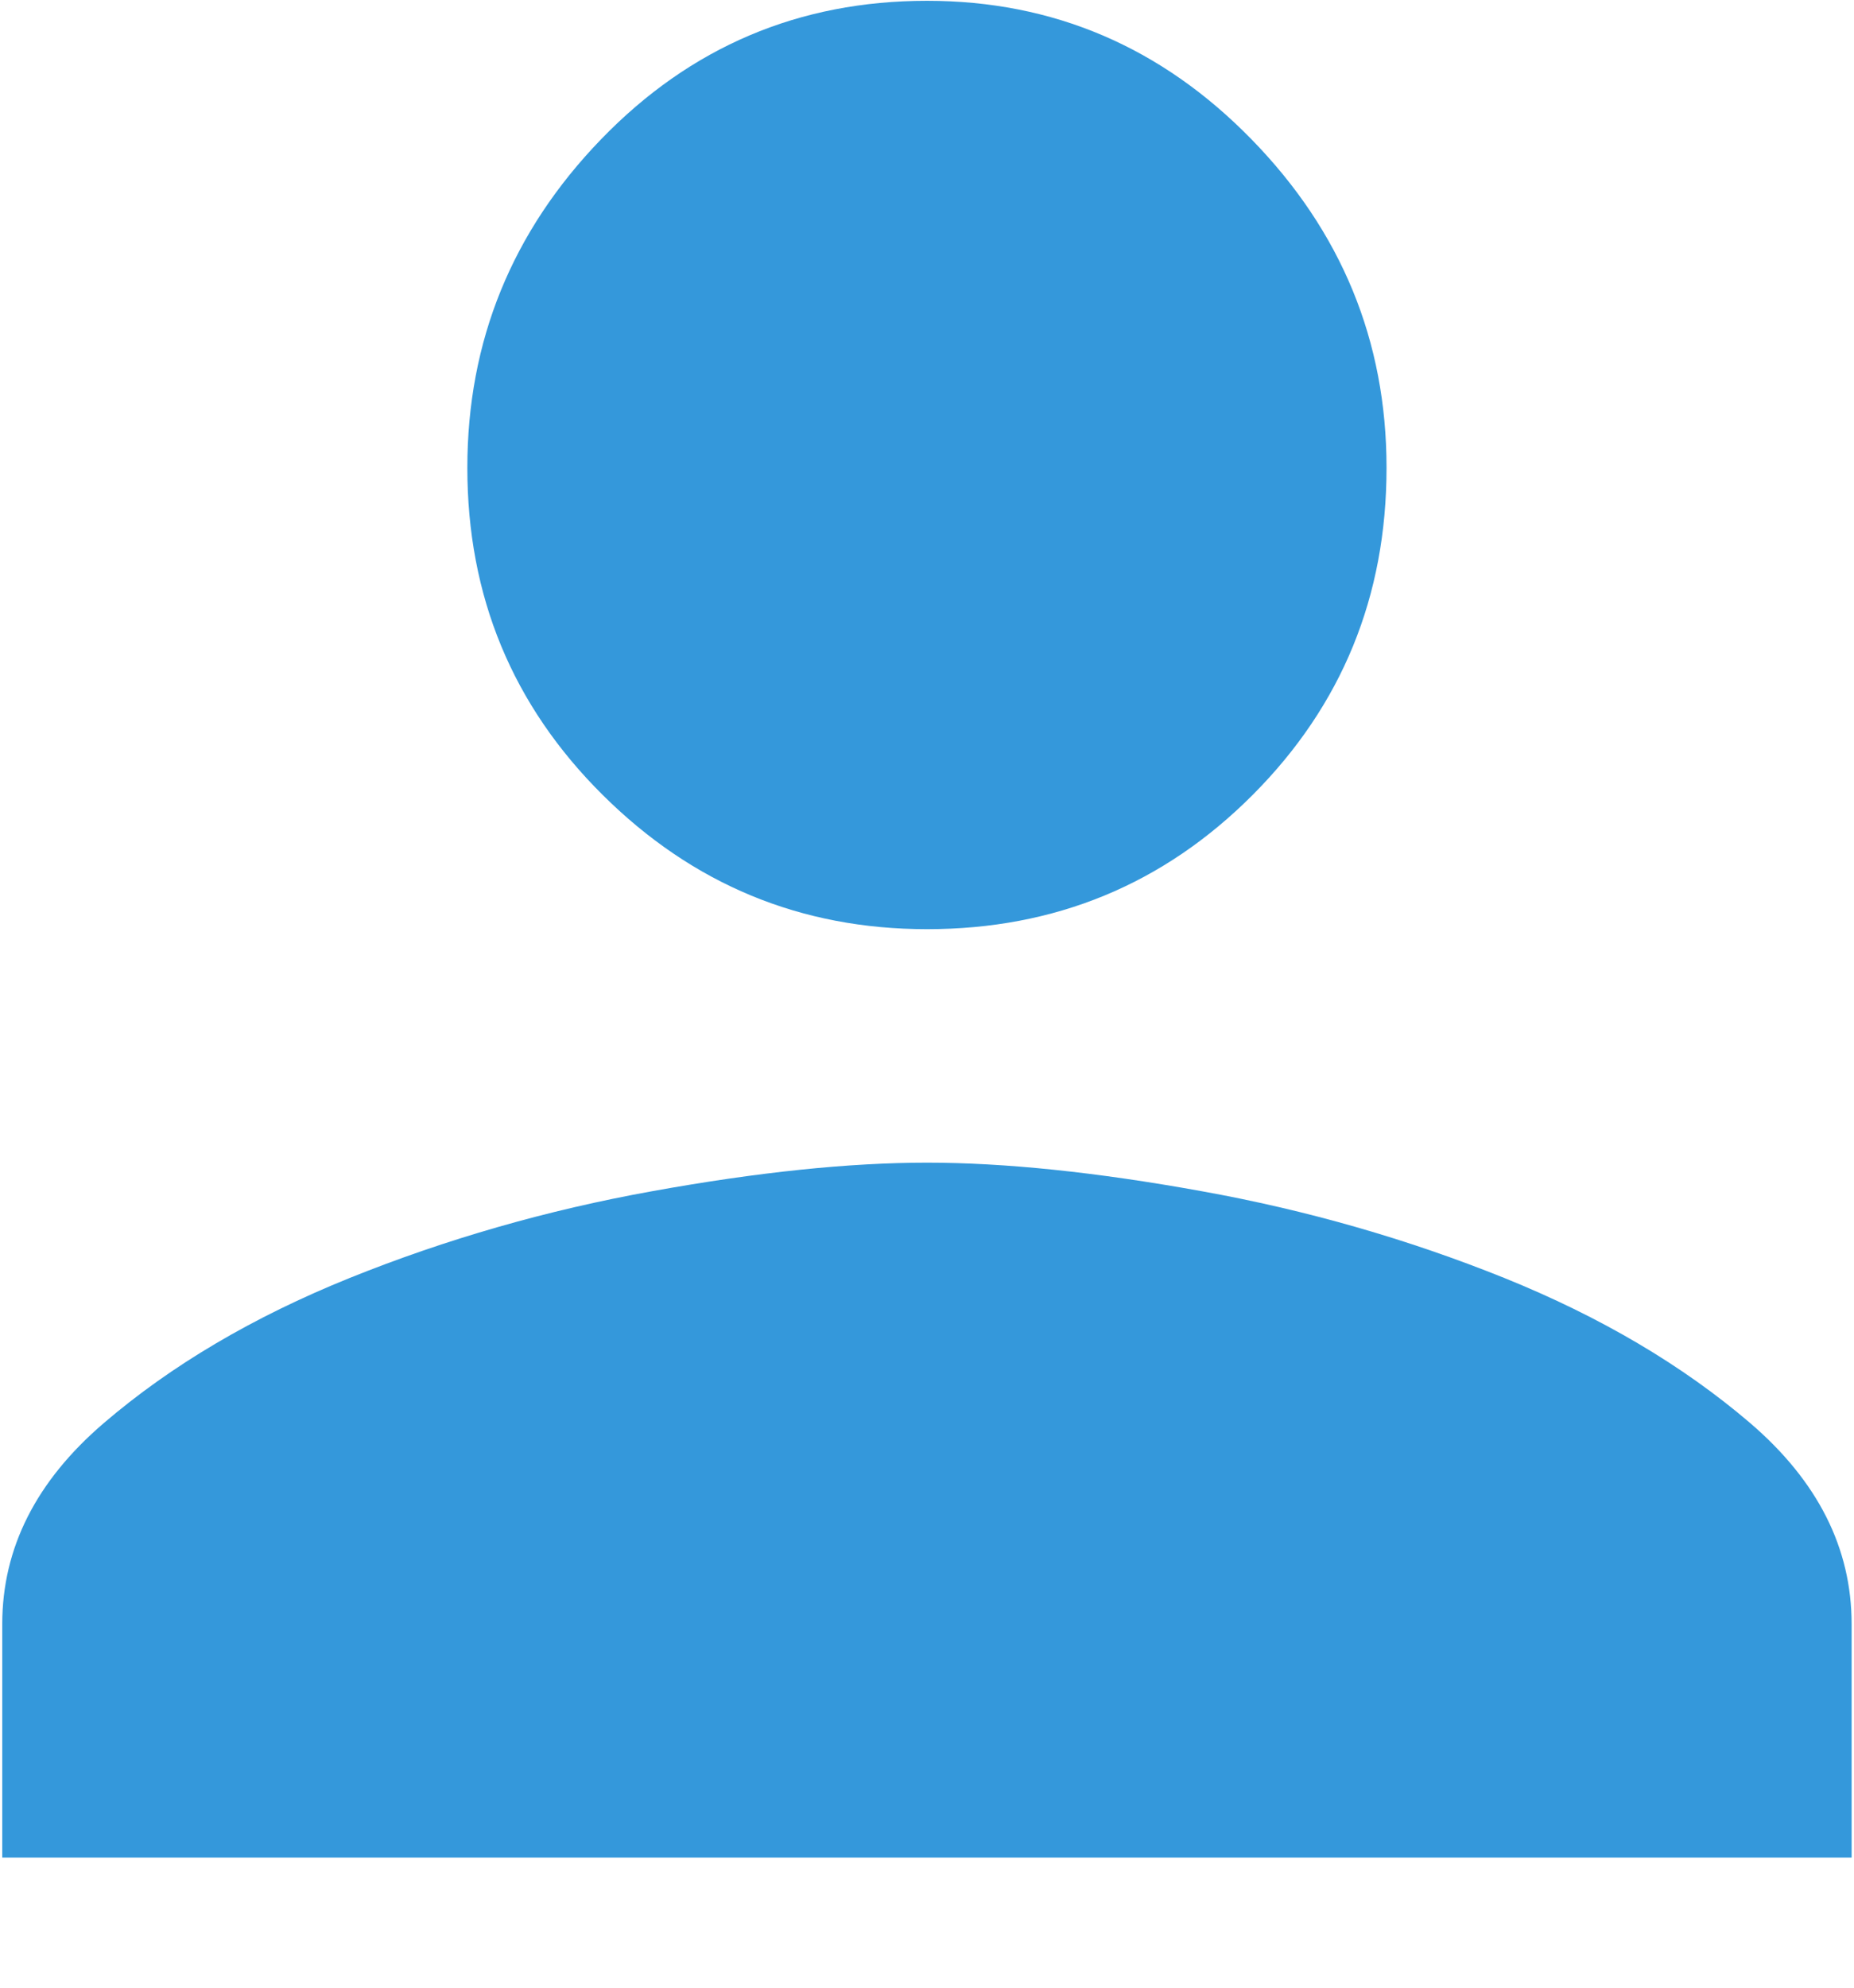 <svg 
 xmlns="http://www.w3.org/2000/svg"
 xmlns:xlink="http://www.w3.org/1999/xlink"
 width="14px" height="15px">
<path fill-rule="evenodd"  fill="rgb(52, 152, 219)"
 d="M4.927,8.989 C4.131,9.132 3.369,9.351 2.641,9.644 C1.912,9.938 1.293,10.303 0.783,10.740 C0.272,11.178 0.017,11.683 0.017,12.256 L0.017,14.018 L13.982,14.018 L13.982,12.256 C13.982,11.683 13.727,11.178 13.217,10.740 C12.706,10.303 12.087,9.938 11.359,9.644 C10.630,9.351 9.868,9.132 9.072,8.989 C8.276,8.845 7.585,8.774 7.000,8.774 C6.414,8.774 5.724,8.845 4.927,8.989 ZM9.460,5.998 C10.134,5.322 10.470,4.499 10.470,3.530 C10.470,2.574 10.130,1.747 9.450,1.051 C8.769,0.354 7.952,0.006 7.000,0.006 C6.033,0.006 5.213,0.354 4.539,1.051 C3.866,1.747 3.529,2.574 3.529,3.530 C3.529,4.499 3.869,5.322 4.550,5.998 C5.230,6.674 6.047,7.012 7.000,7.012 C7.966,7.012 8.786,6.674 9.460,5.998 Z"/>
</svg>